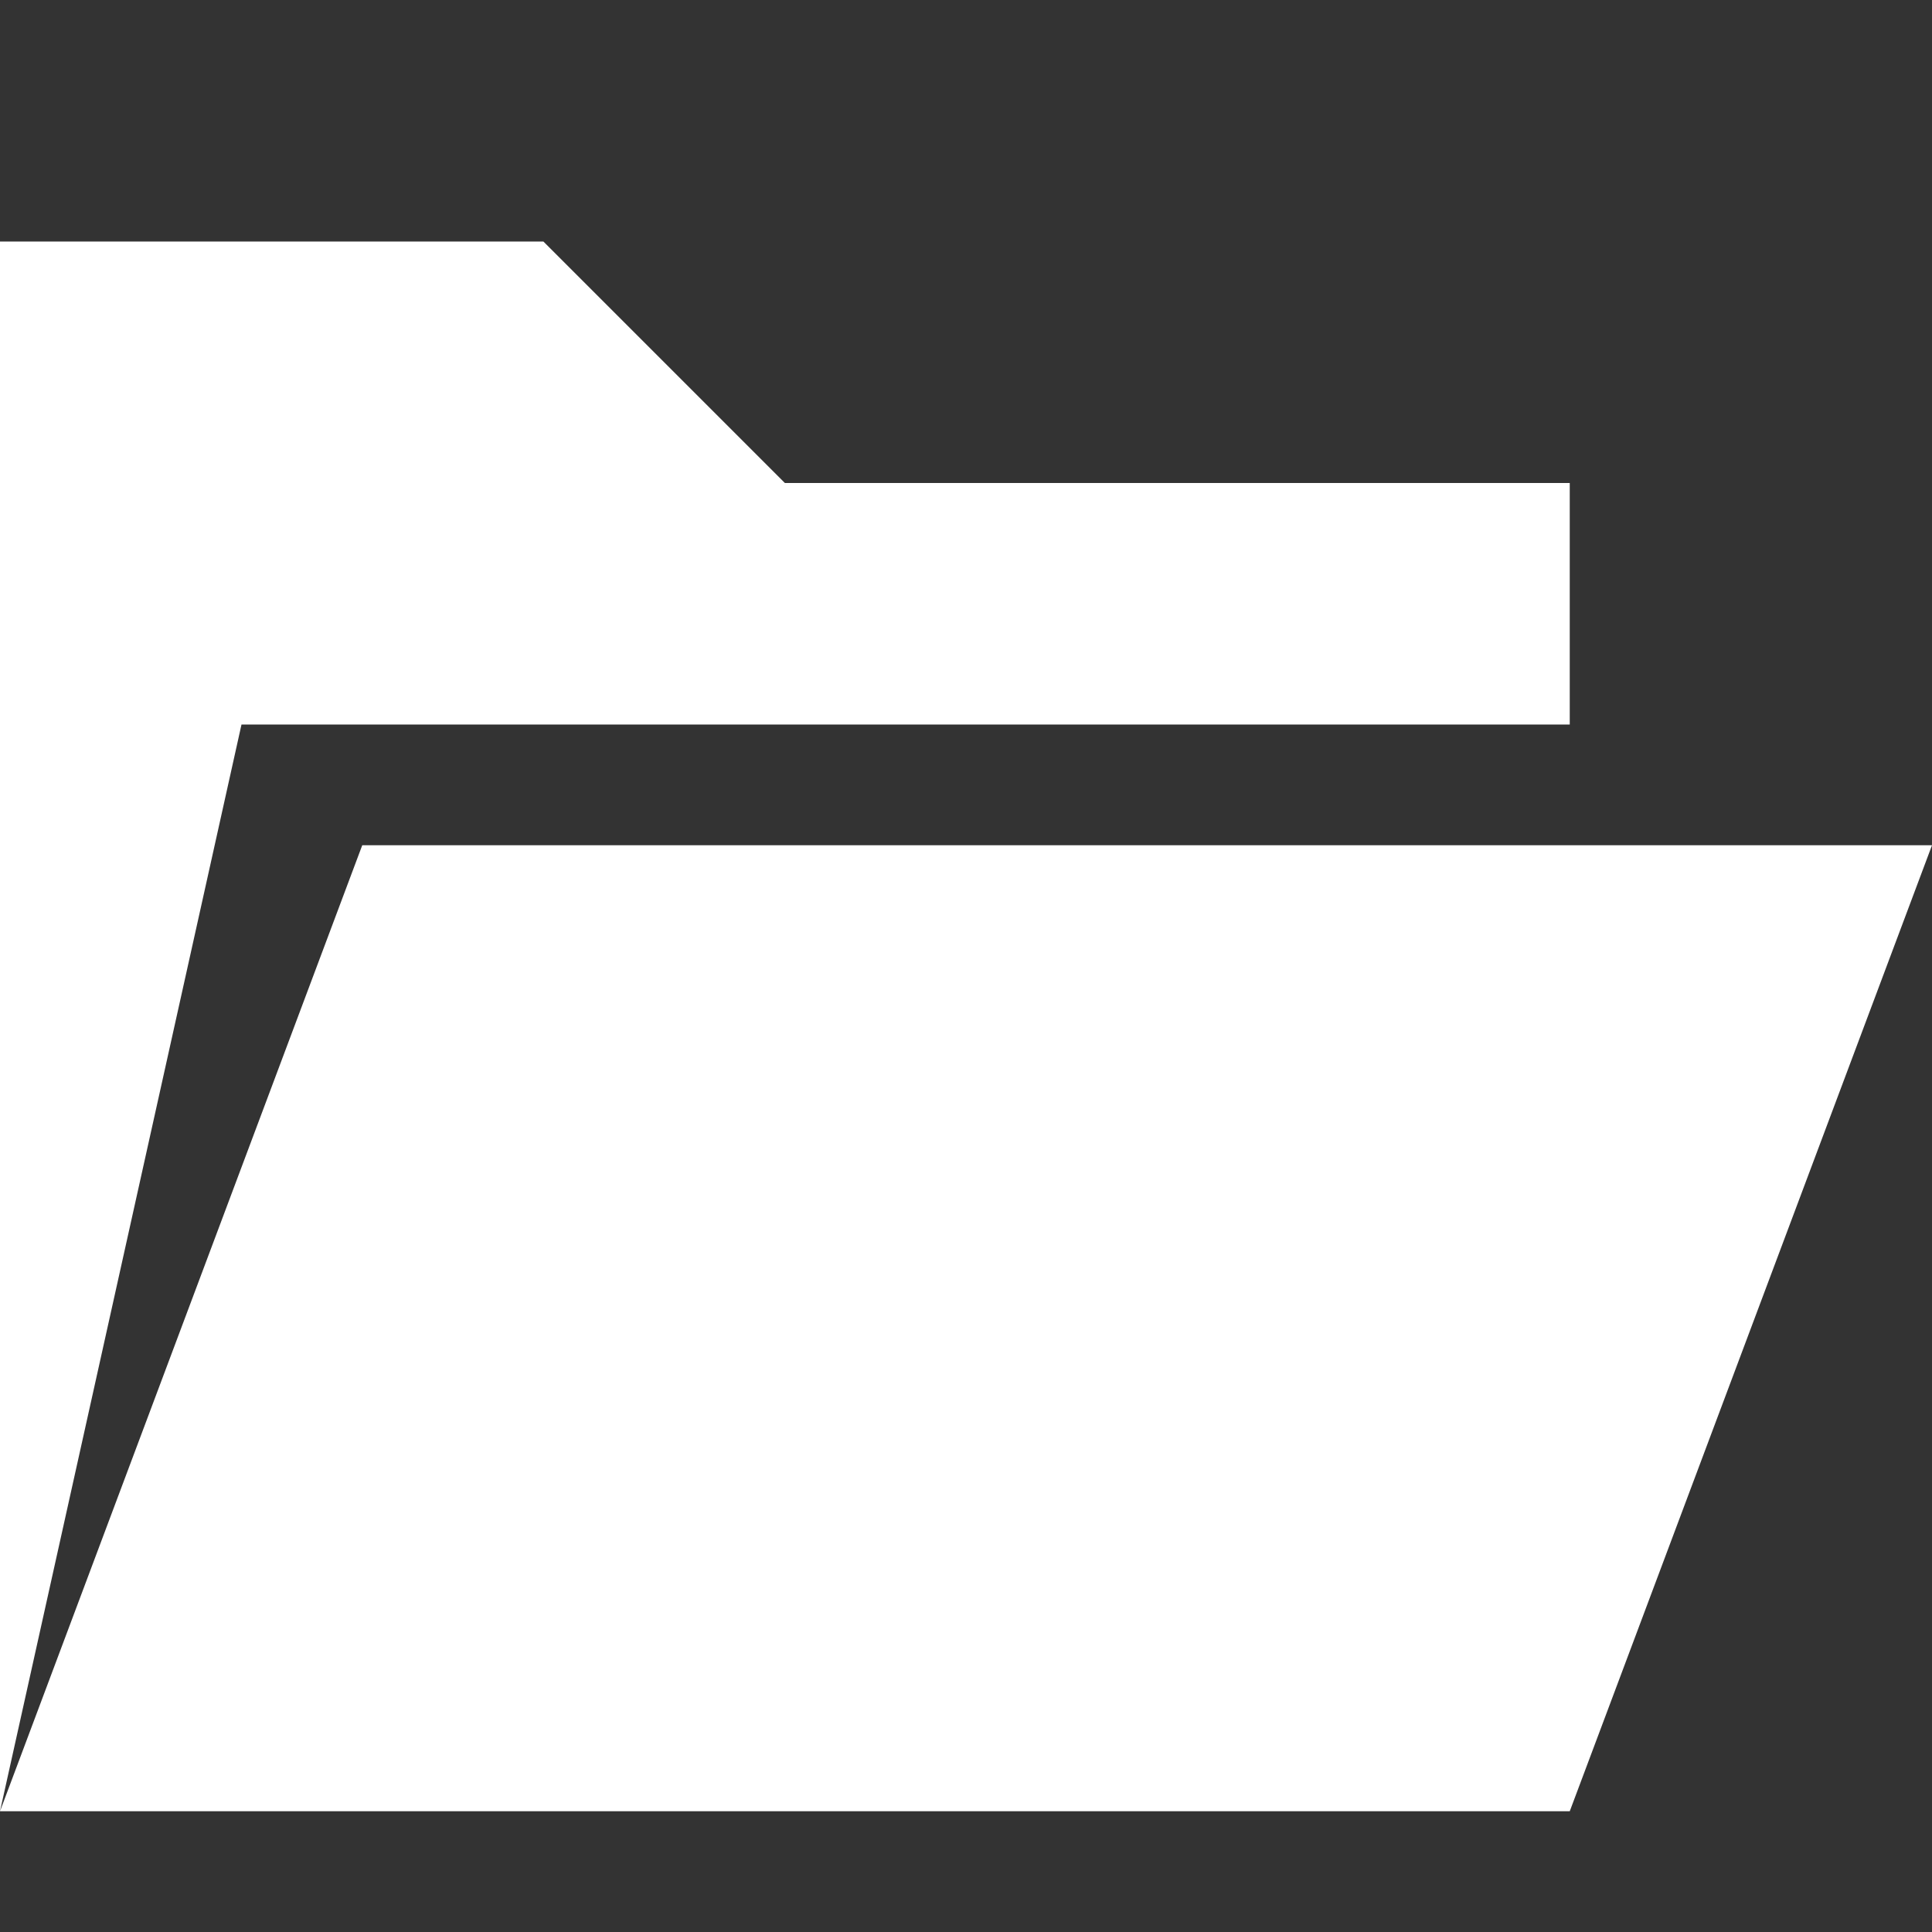<!-- Generated by IcoMoon.io -->
<svg version="1.1" xmlns="http://www.w3.org/2000/svg" width="32" height="32" viewBox="0 0 32 32">
<rect x="0" y="0" width="32" height="32" fill="#333333" stroke="none"/>
<title>folder-open</title>
<path fill="#ffffff" d="M26 30l6-16h-26l-6 16zM4 12l-4 18v-26h9l4 4h13v4z"></path>
</svg>
